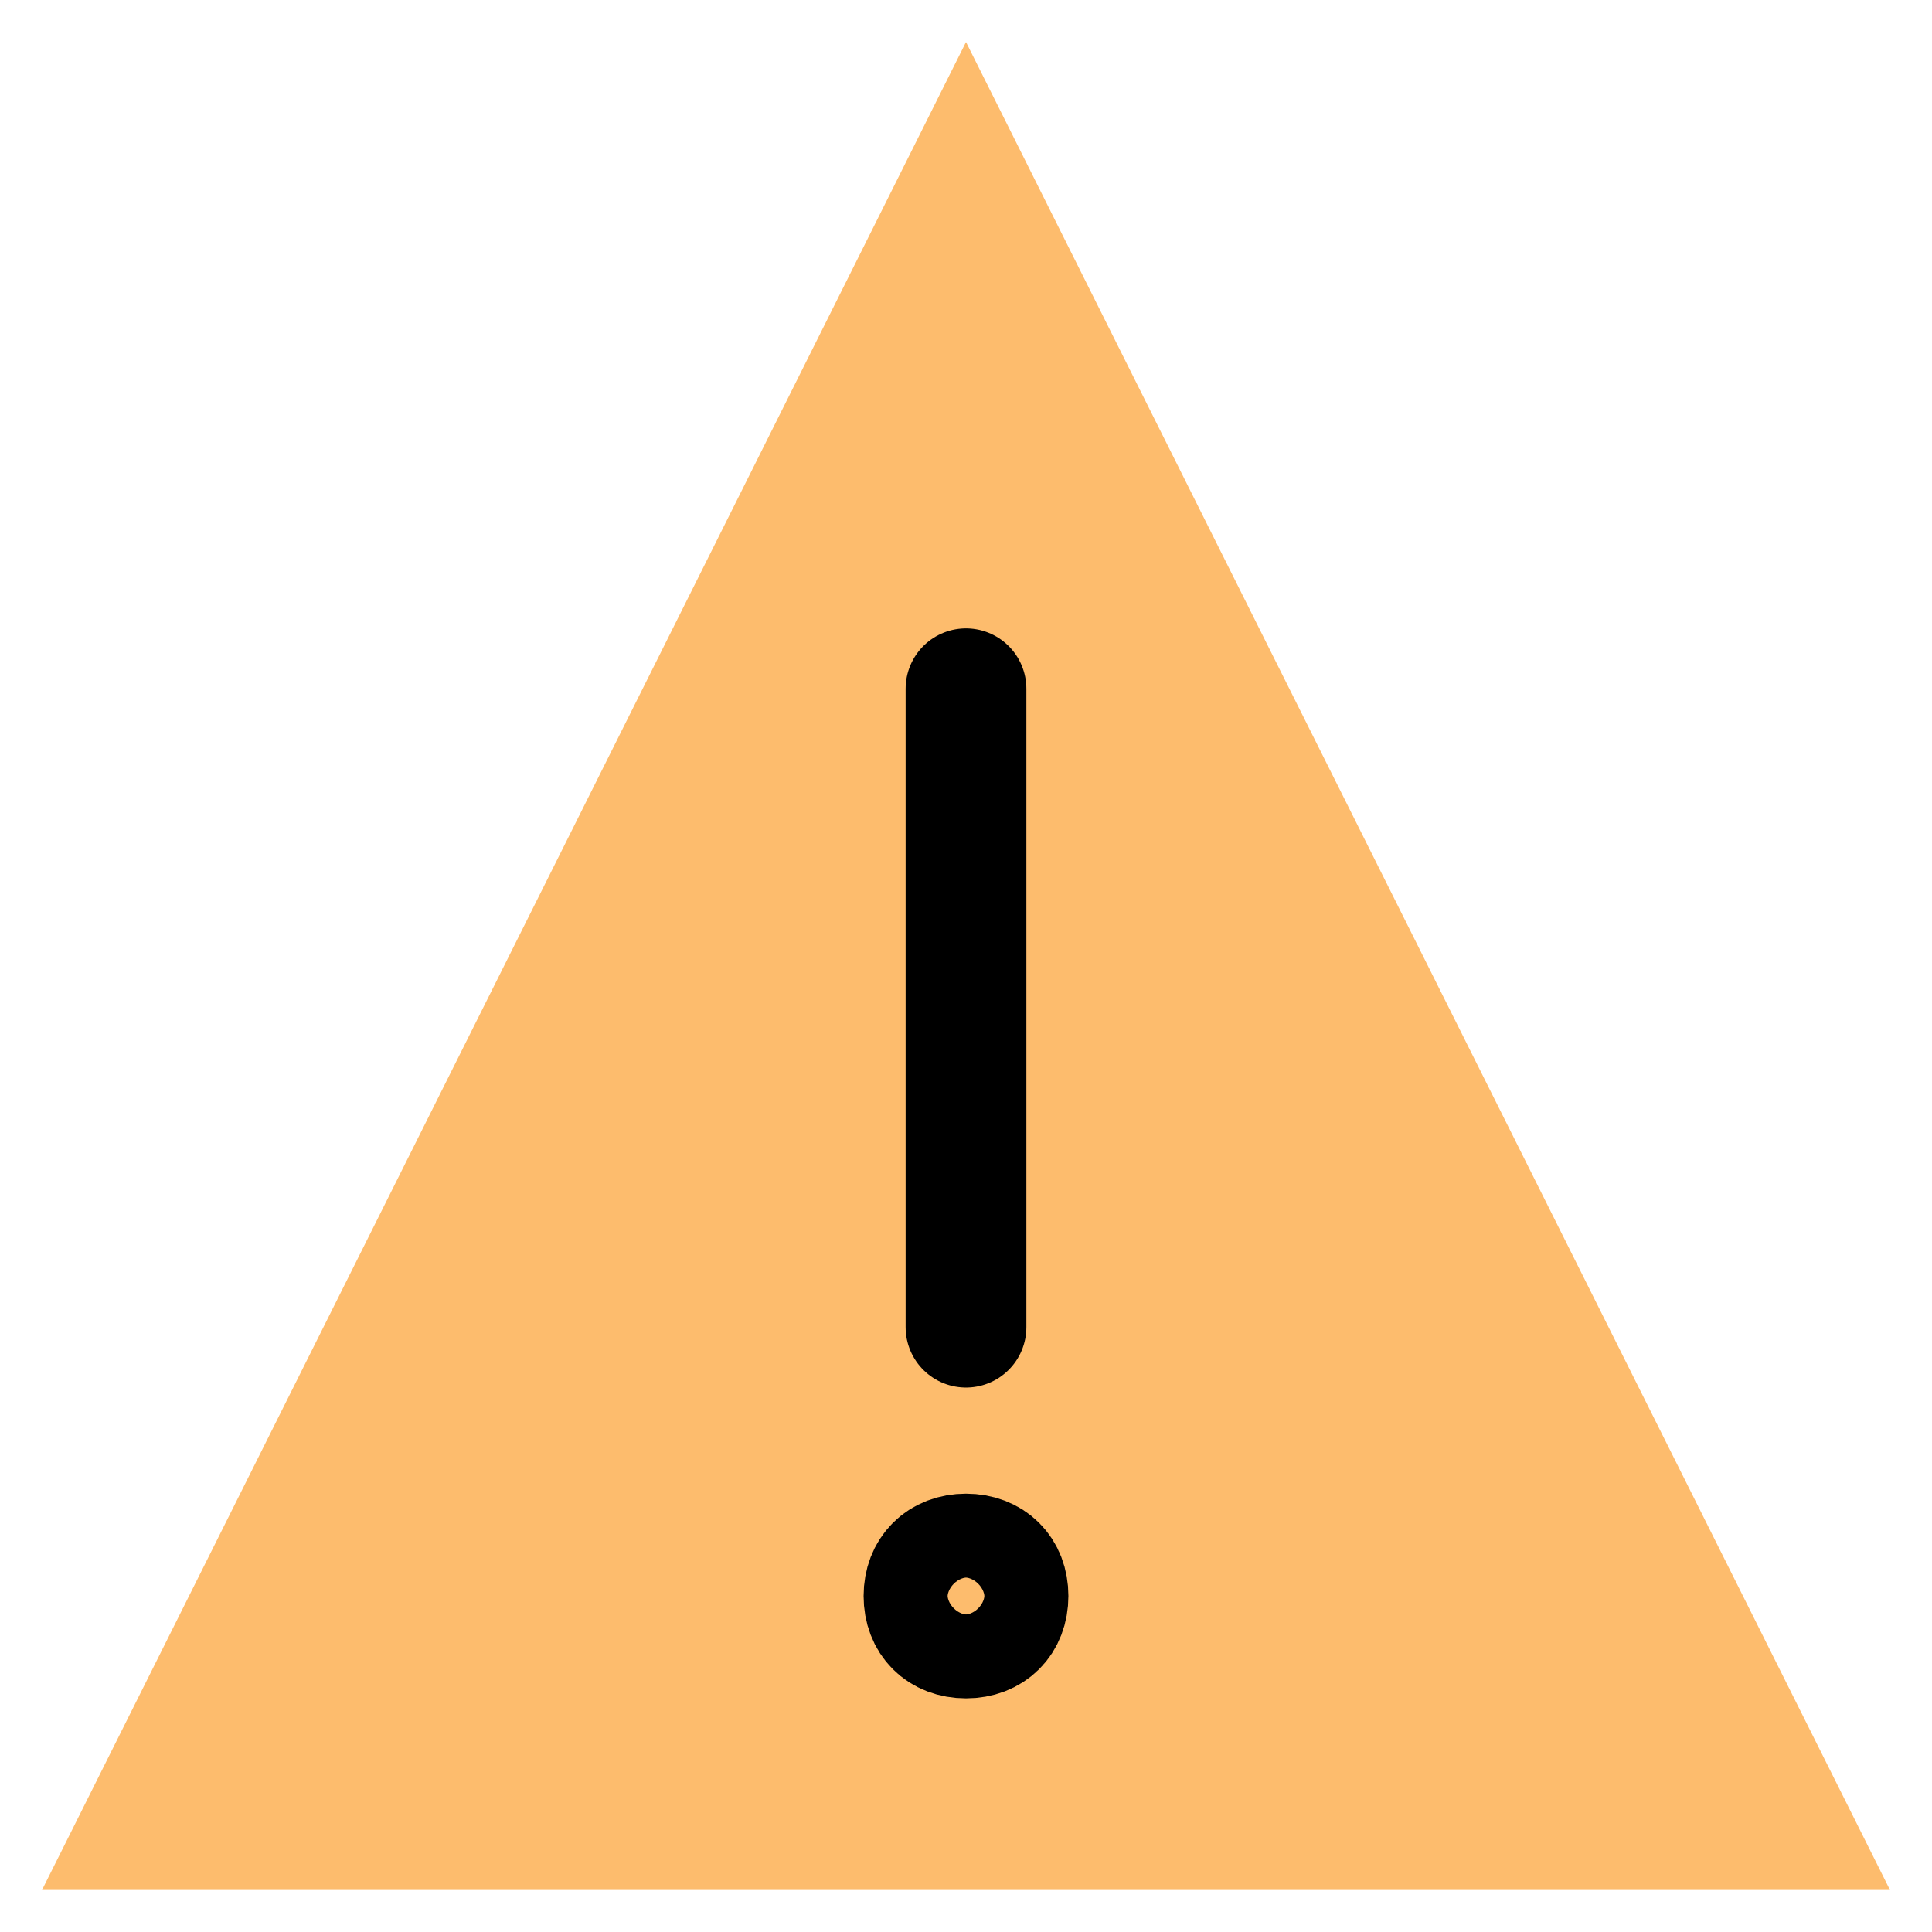 <svg width="16" height="16" xmlns="http://www.w3.org/2000/svg"><g fill="none" fill-rule="evenodd"><path fill="#FDBC6D" d="M15.652 15.652H.348L8 .348z"/><path d="M8.348 13.217c0 .21-.14.348-.348.348-.209 0-.348-.139-.348-.348 0-.208.14-.347.348-.347.209 0 .348.139.348.347z" stroke="#000" stroke-linejoin="round"/><path d="M8 10.991V5.704" stroke="#000" stroke-linecap="round" stroke-linejoin="round"/></g></svg>